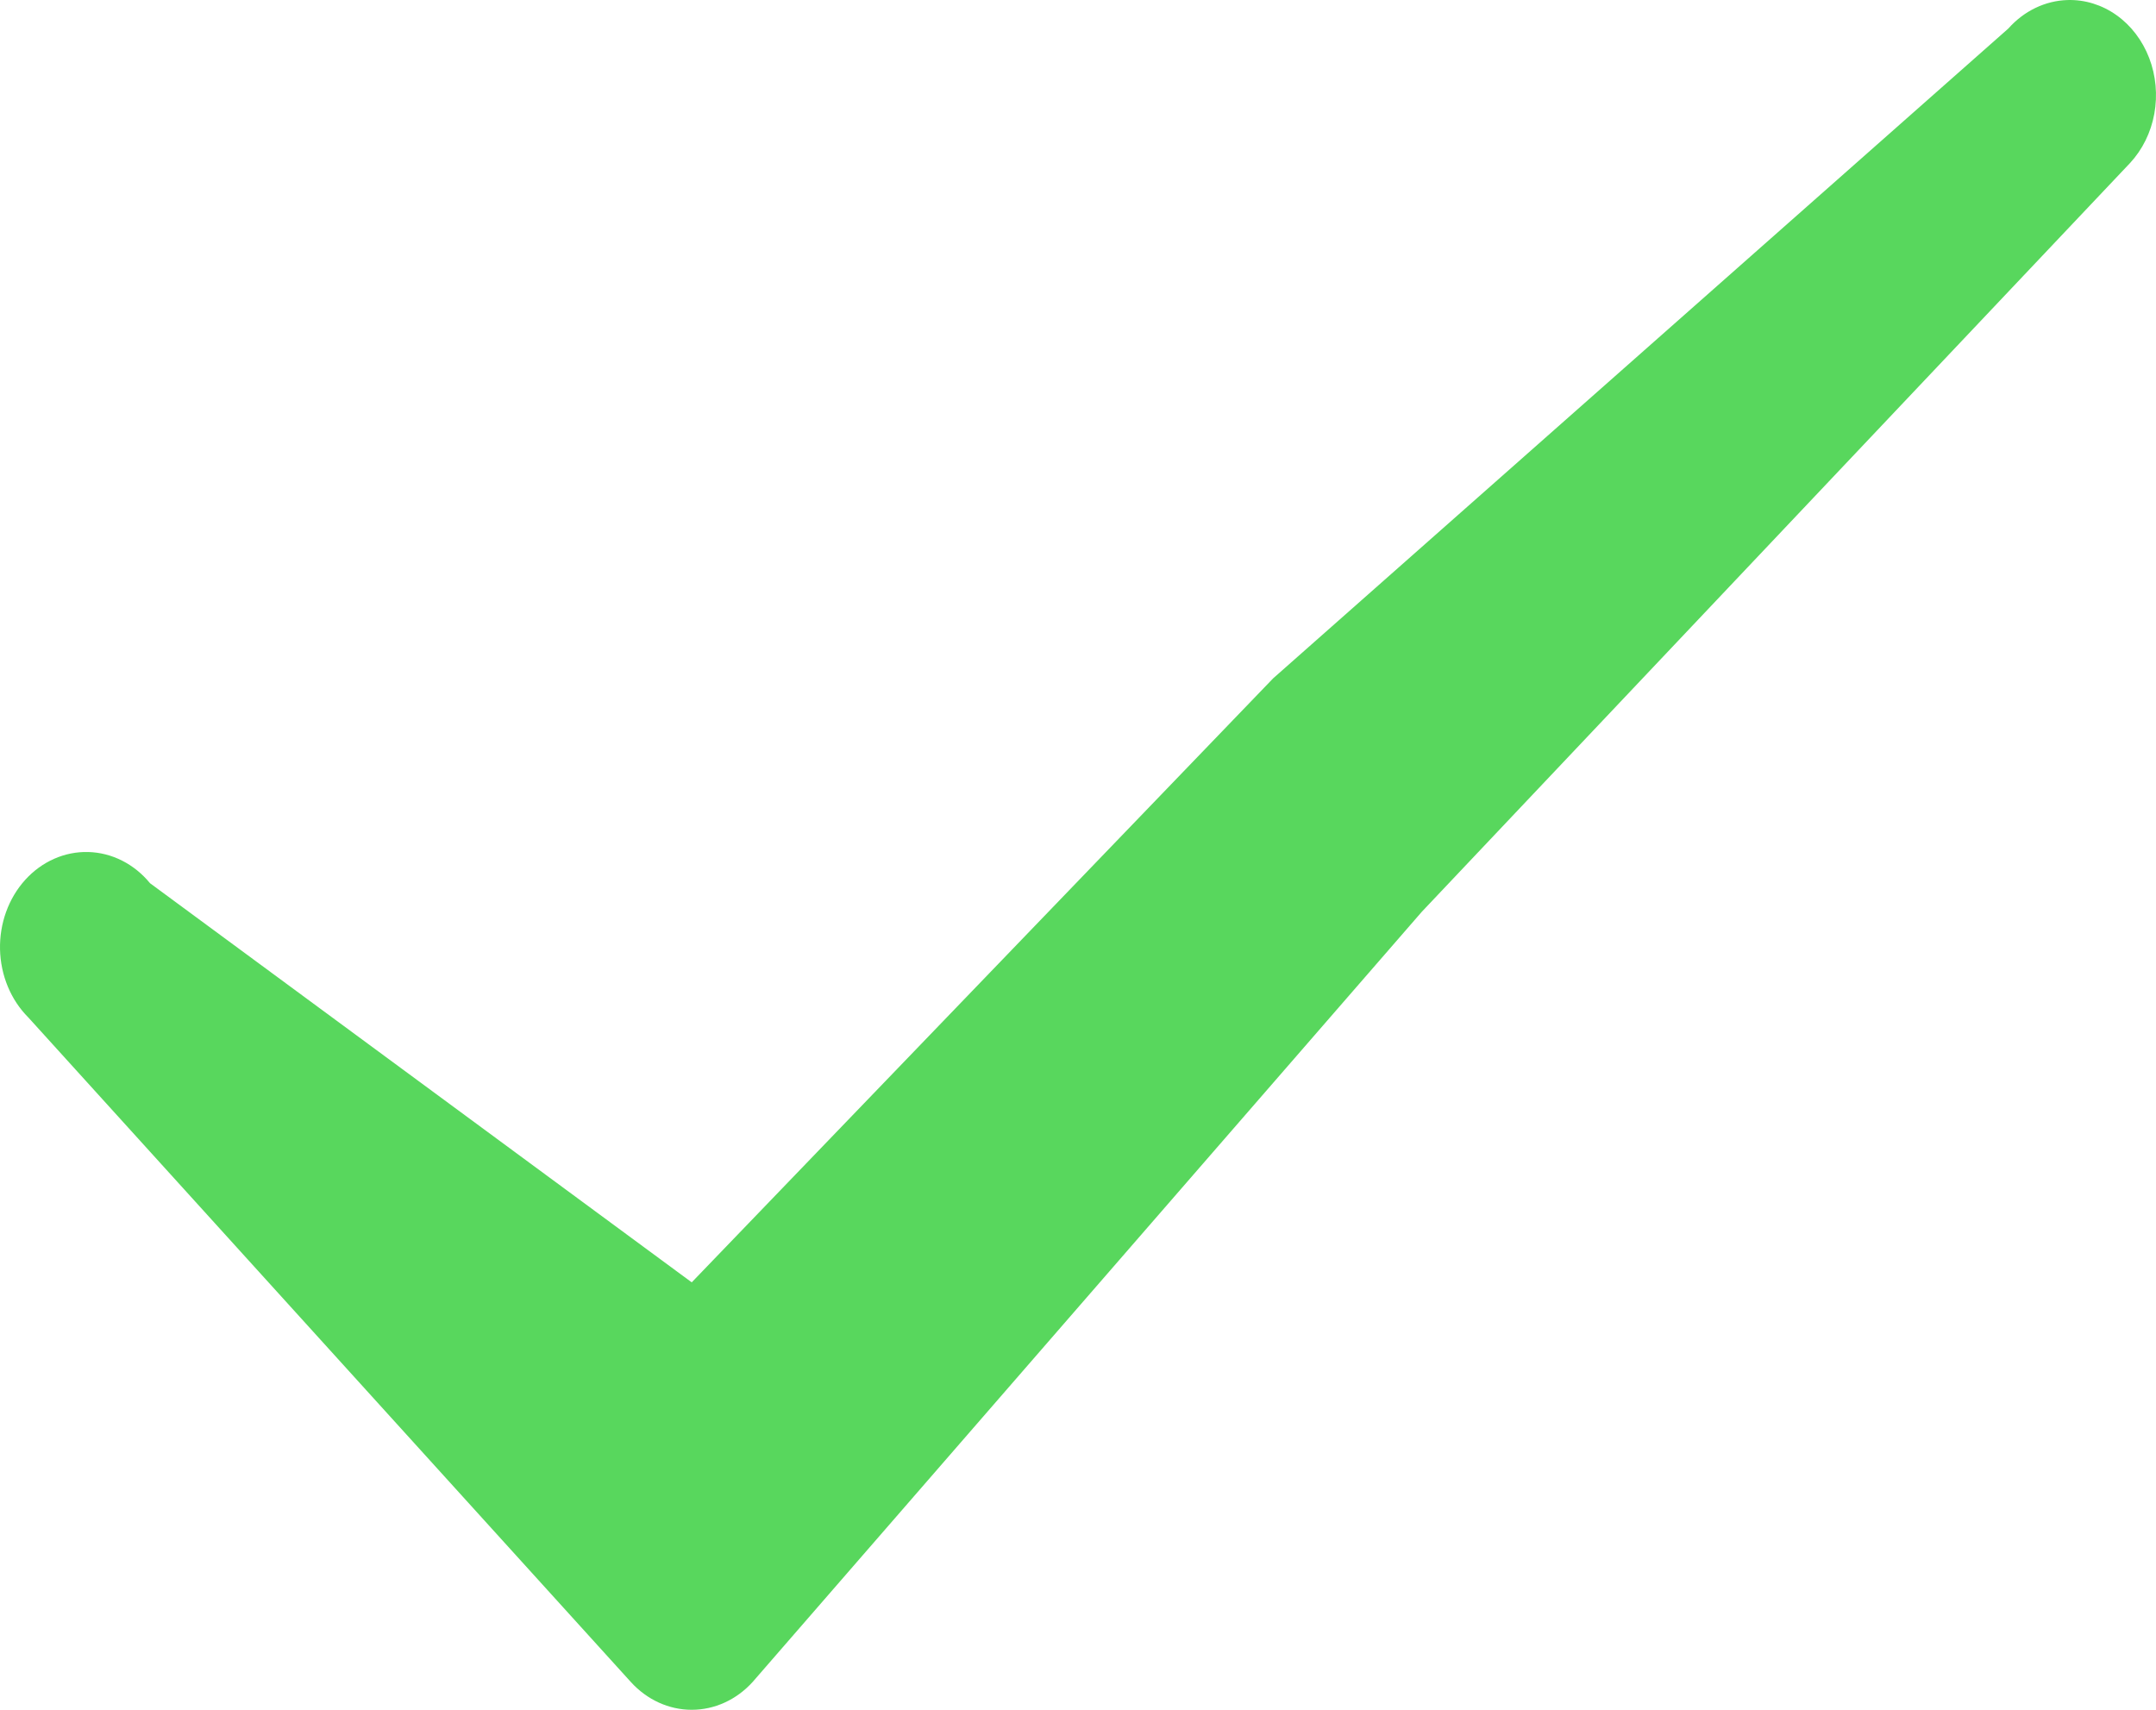 <svg width="232" height="184" viewBox="0 0 232 184" fill="none" xmlns="http://www.w3.org/2000/svg">
<path d="M222.484 0.004C220.079 0.075 217.793 1.175 216.109 3.072L137 73L74.434 138L16.144 95.047C15.301 94.02 14.277 93.193 13.135 92.616C11.993 92.039 10.757 91.724 9.501 91.69C8.245 91.656 6.996 91.903 5.83 92.418C4.664 92.932 3.604 93.703 2.716 94.682C1.828 95.662 1.129 96.831 0.663 98.117C0.196 99.404 -0.028 100.781 0.003 102.166C0.034 103.551 0.319 104.915 0.843 106.175C1.366 107.434 2.116 108.564 3.047 109.494L35.466 145.254L67.886 181.013C69.624 182.926 71.979 184 74.434 184C76.89 184 79.245 182.926 80.983 181.013L153 98.117L229.207 17.544C230.54 16.108 231.45 14.261 231.818 12.246C232.185 10.23 231.994 8.139 231.268 6.245C230.542 4.352 229.316 2.743 227.749 1.63C226.182 0.516 224.347 -0.05 222.484 0.004Z" fill="#58D75D"/>
</svg>

